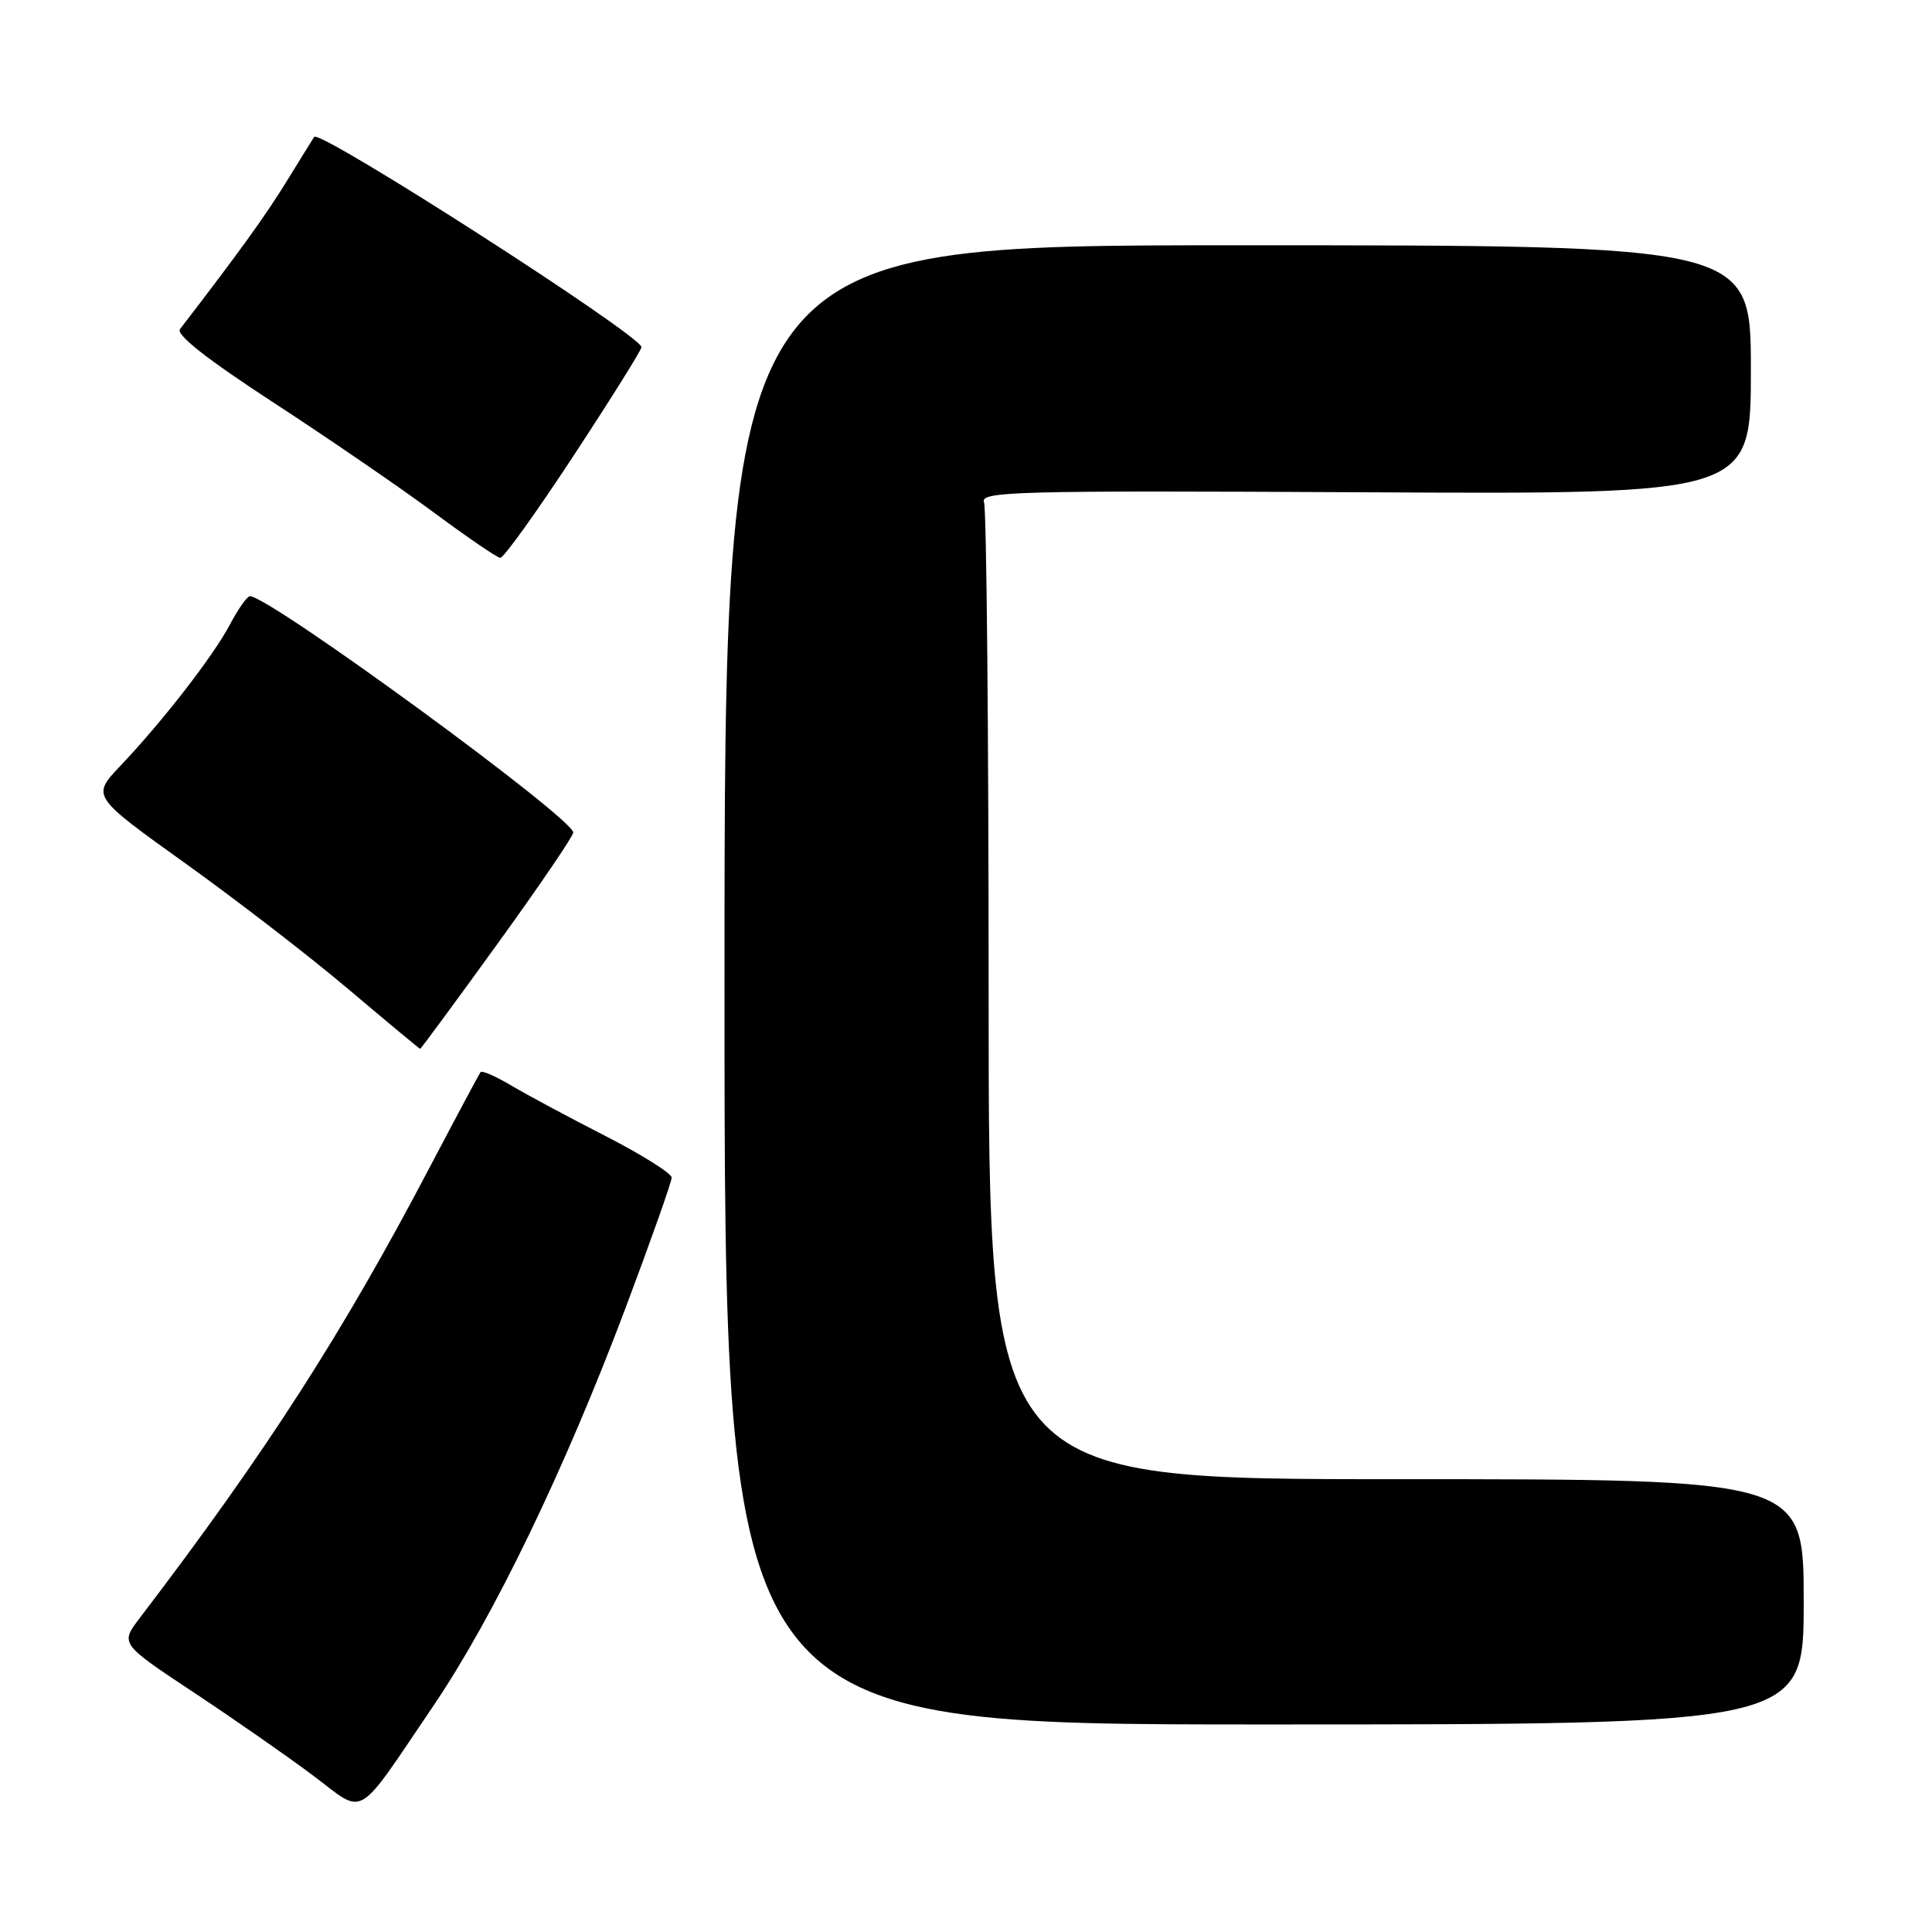<?xml version="1.0" encoding="UTF-8" standalone="no"?>
<!DOCTYPE svg PUBLIC "-//W3C//DTD SVG 1.1//EN" "http://www.w3.org/Graphics/SVG/1.1/DTD/svg11.dtd" >
<svg xmlns="http://www.w3.org/2000/svg" xmlns:xlink="http://www.w3.org/1999/xlink" version="1.1" viewBox="0 0 256 256">
 <g >
 <path fill="currentColor"
d=" M 57.46 225.98 C 65.40 214.26 74.84 194.71 82.90 173.28 C 86.25 164.36 89.00 156.60 89.00 156.04 C 89.00 155.48 85.06 153.01 80.25 150.54 C 75.44 148.08 69.82 145.07 67.77 143.85 C 65.72 142.63 63.88 141.82 63.68 142.06 C 63.49 142.30 60.50 147.90 57.03 154.50 C 45.39 176.69 35.27 192.43 18.52 214.39 C 15.92 217.80 15.92 217.80 25.71 224.28 C 31.09 227.85 38.20 232.80 41.50 235.28 C 48.52 240.55 46.97 241.45 57.46 225.98 Z  M 239.00 212.25 C 239.00 196.00 239.00 196.00 185.00 196.00 C 131.00 196.00 131.00 196.00 131.00 132.08 C 131.00 96.93 130.72 67.44 130.39 66.56 C 129.83 65.11 134.38 64.99 180.89 65.23 C 232.00 65.50 232.00 65.50 232.00 49.00 C 232.00 32.50 232.00 32.50 164.00 32.50 C 96.00 32.50 96.00 32.50 96.00 130.50 C 96.00 228.50 96.00 228.50 167.50 228.50 C 239.00 228.50 239.00 228.50 239.00 212.25 Z  M 65.92 125.06 C 71.46 117.40 75.98 110.76 75.96 110.31 C 75.87 108.35 35.71 79.00 33.12 79.00 C 32.75 79.00 31.56 80.68 30.48 82.73 C 28.24 86.96 21.57 95.56 15.93 101.50 C 12.14 105.50 12.14 105.50 24.53 114.38 C 31.35 119.26 41.11 126.79 46.21 131.11 C 51.32 135.43 55.58 138.97 55.67 138.98 C 55.76 138.99 60.38 132.73 65.92 125.06 Z  M 76.03 60.34 C 80.97 52.82 85.00 46.37 85.00 46.00 C 85.00 44.48 42.37 17.09 41.63 18.14 C 41.49 18.34 39.86 20.98 38.00 24.00 C 35.20 28.56 31.57 33.58 23.85 43.61 C 23.28 44.34 27.46 47.62 36.25 53.35 C 43.54 58.10 53.10 64.66 57.50 67.92 C 61.90 71.18 65.85 73.88 66.28 73.92 C 66.72 73.97 71.10 67.85 76.03 60.34 Z "/>
</g>
</svg>